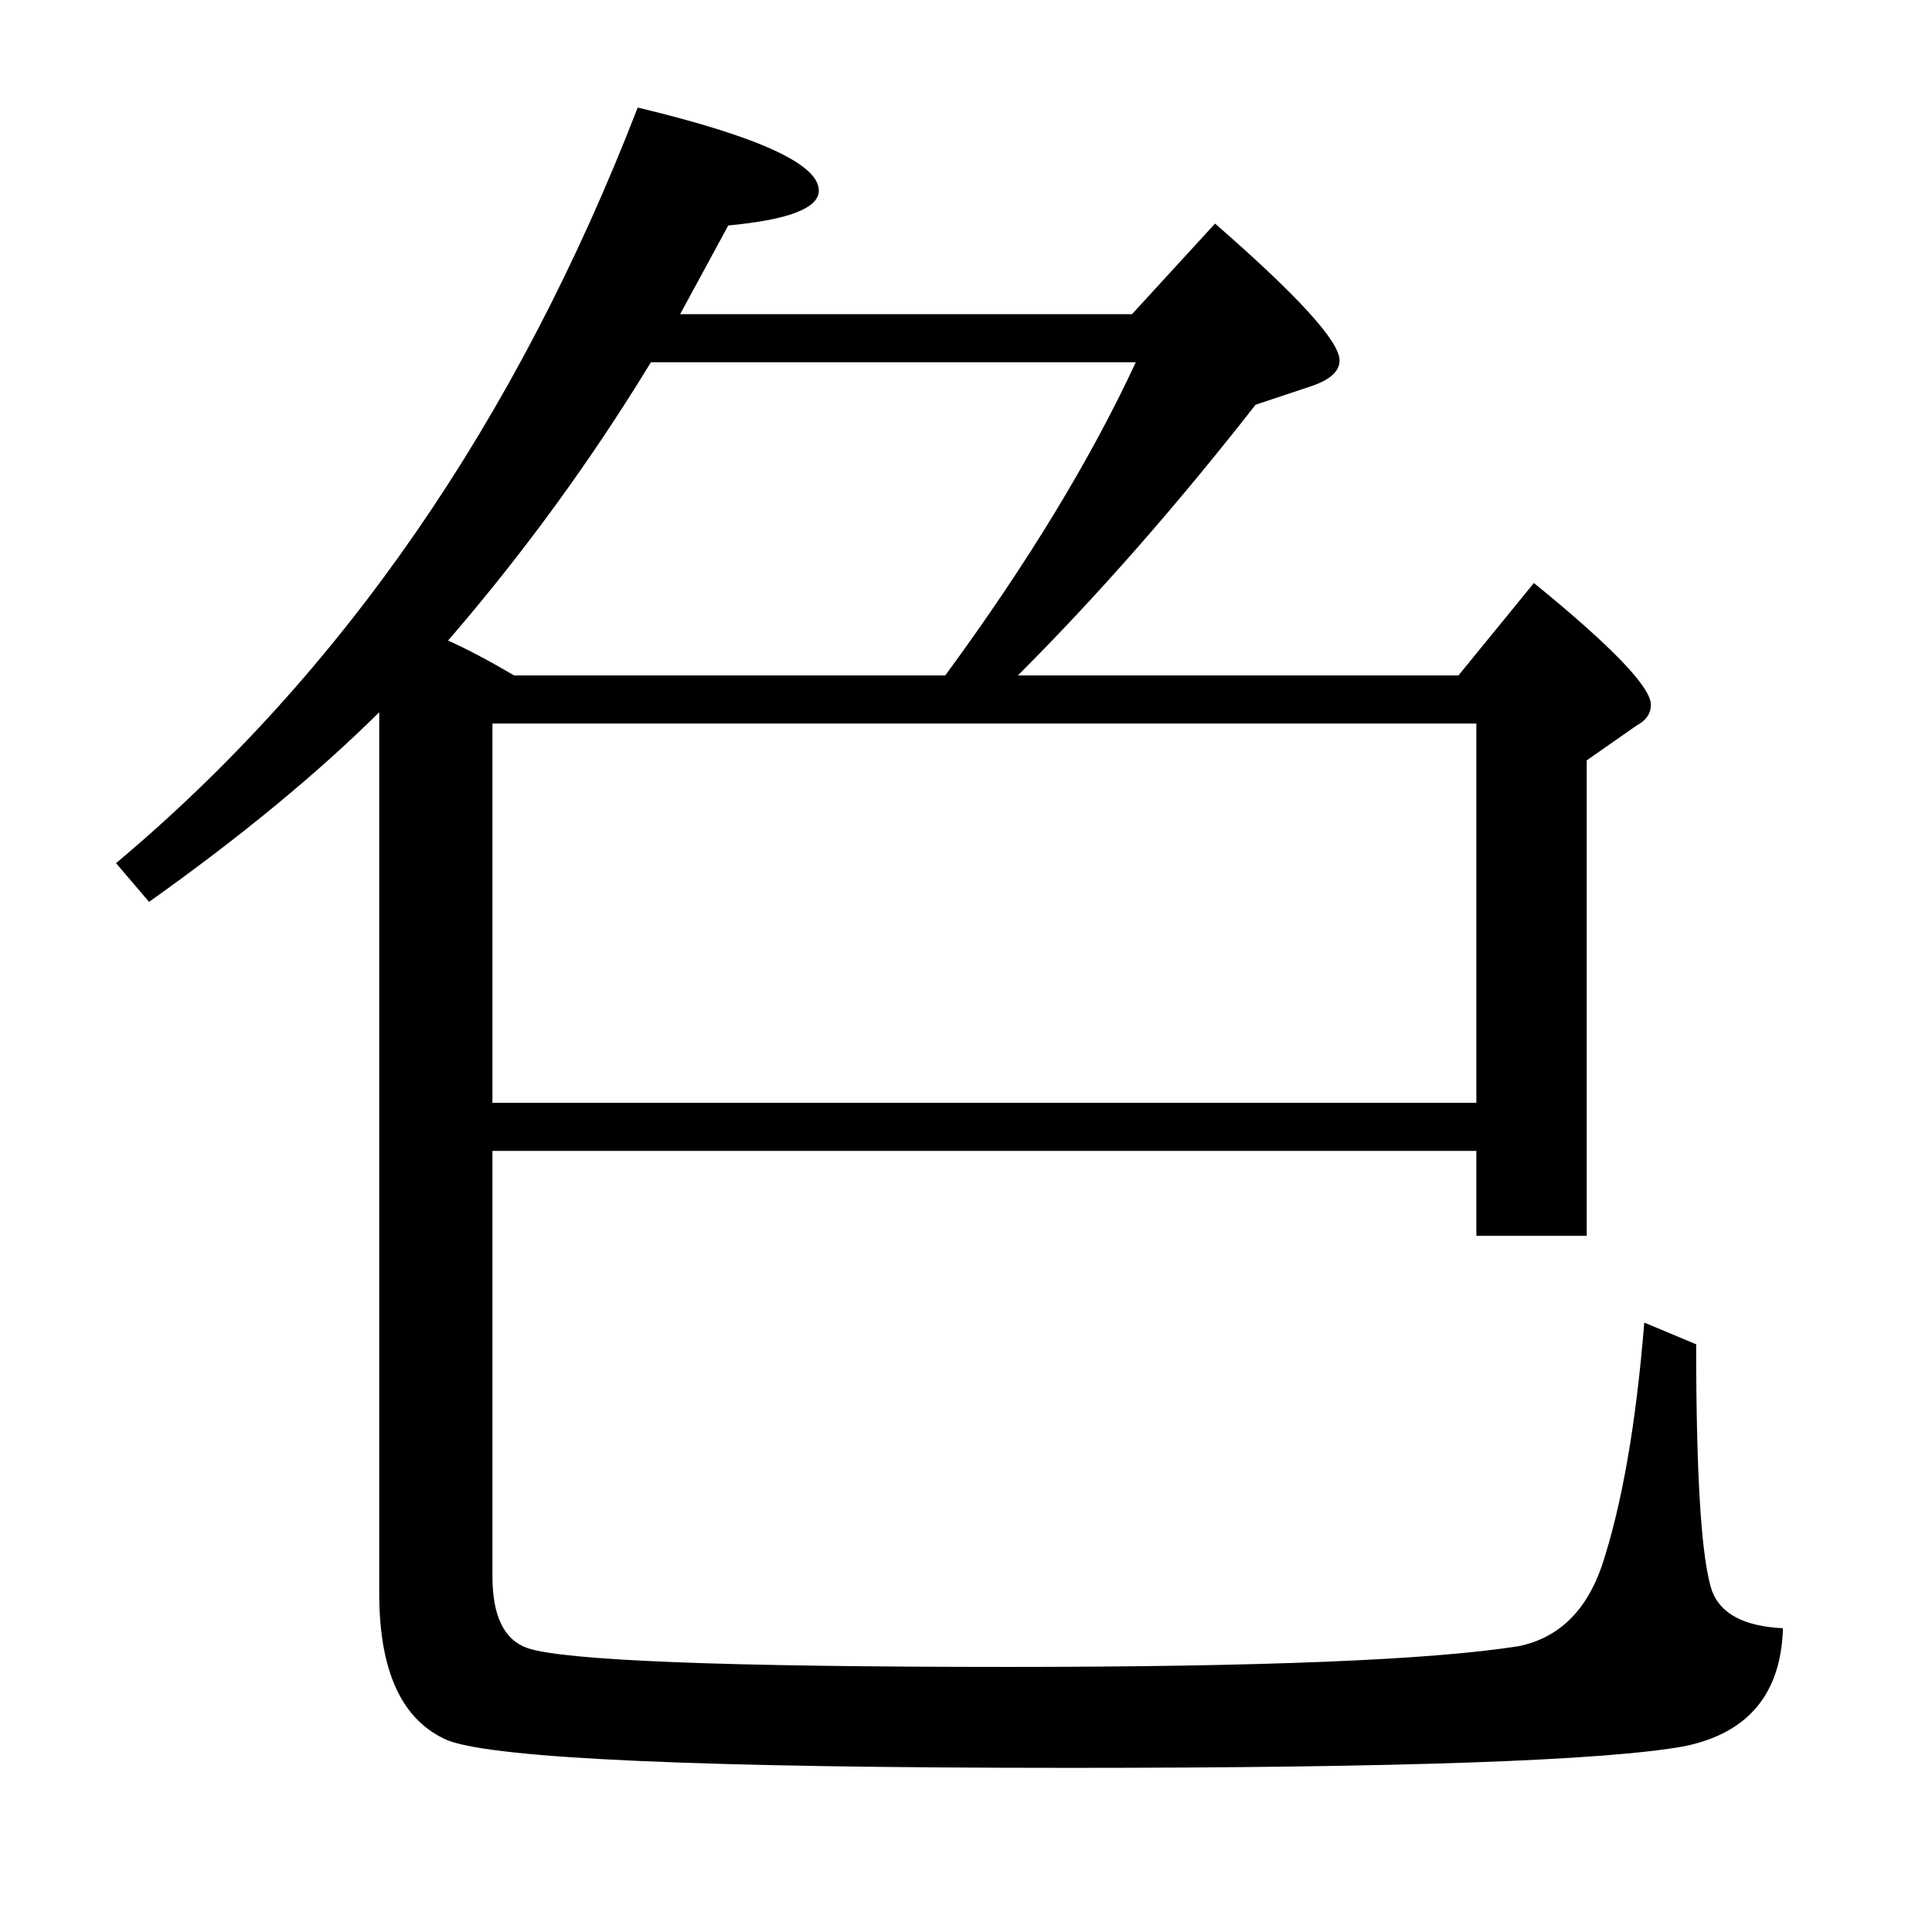<?xml version="1.0" standalone="no"?>
<!DOCTYPE svg PUBLIC "-//W3C//DTD SVG 1.1//EN" "http://www.w3.org/Graphics/SVG/1.1/DTD/svg11.dtd" >
<svg xmlns="http://www.w3.org/2000/svg" xmlns:xlink="http://www.w3.org/1999/xlink" version="1.1" viewBox="0 -246 2048 2048">
  <g transform="matrix(1 0 0 -1 0 1802)">
   <path fill="currentColor"
d="M1079 1332h467l80 98q124 -101 124 -129q0 -14 -15 -22l-53 -37v-504h-117v90h-1043v-451q0 -63 37 -76q59 -20 510 -20q402 0 541 22q63 13 88 85q32 97 45 258l55 -23q0 -213 17 -262q14 -36 75 -39q-3 -104 -104 -125q-126 -23 -651 -23q-583 0 -660 29
q-73 31 -73 156v934q-99 -98 -244 -201l-35 41q360 302 553 801q192 -46 192 -88q0 -28 -96 -37q-18 -33 -51 -94h479l88 96q132 -115 132 -145q0 -17 -29 -27l-60 -20q-126 -161 -252 -287zM1002 1332q130 177 202 332h-514q-95 -156 -215 -295q31 -14 70 -37h457z
M522 1281v-402h1043v402h-1043z" />
  </g>

</svg>
